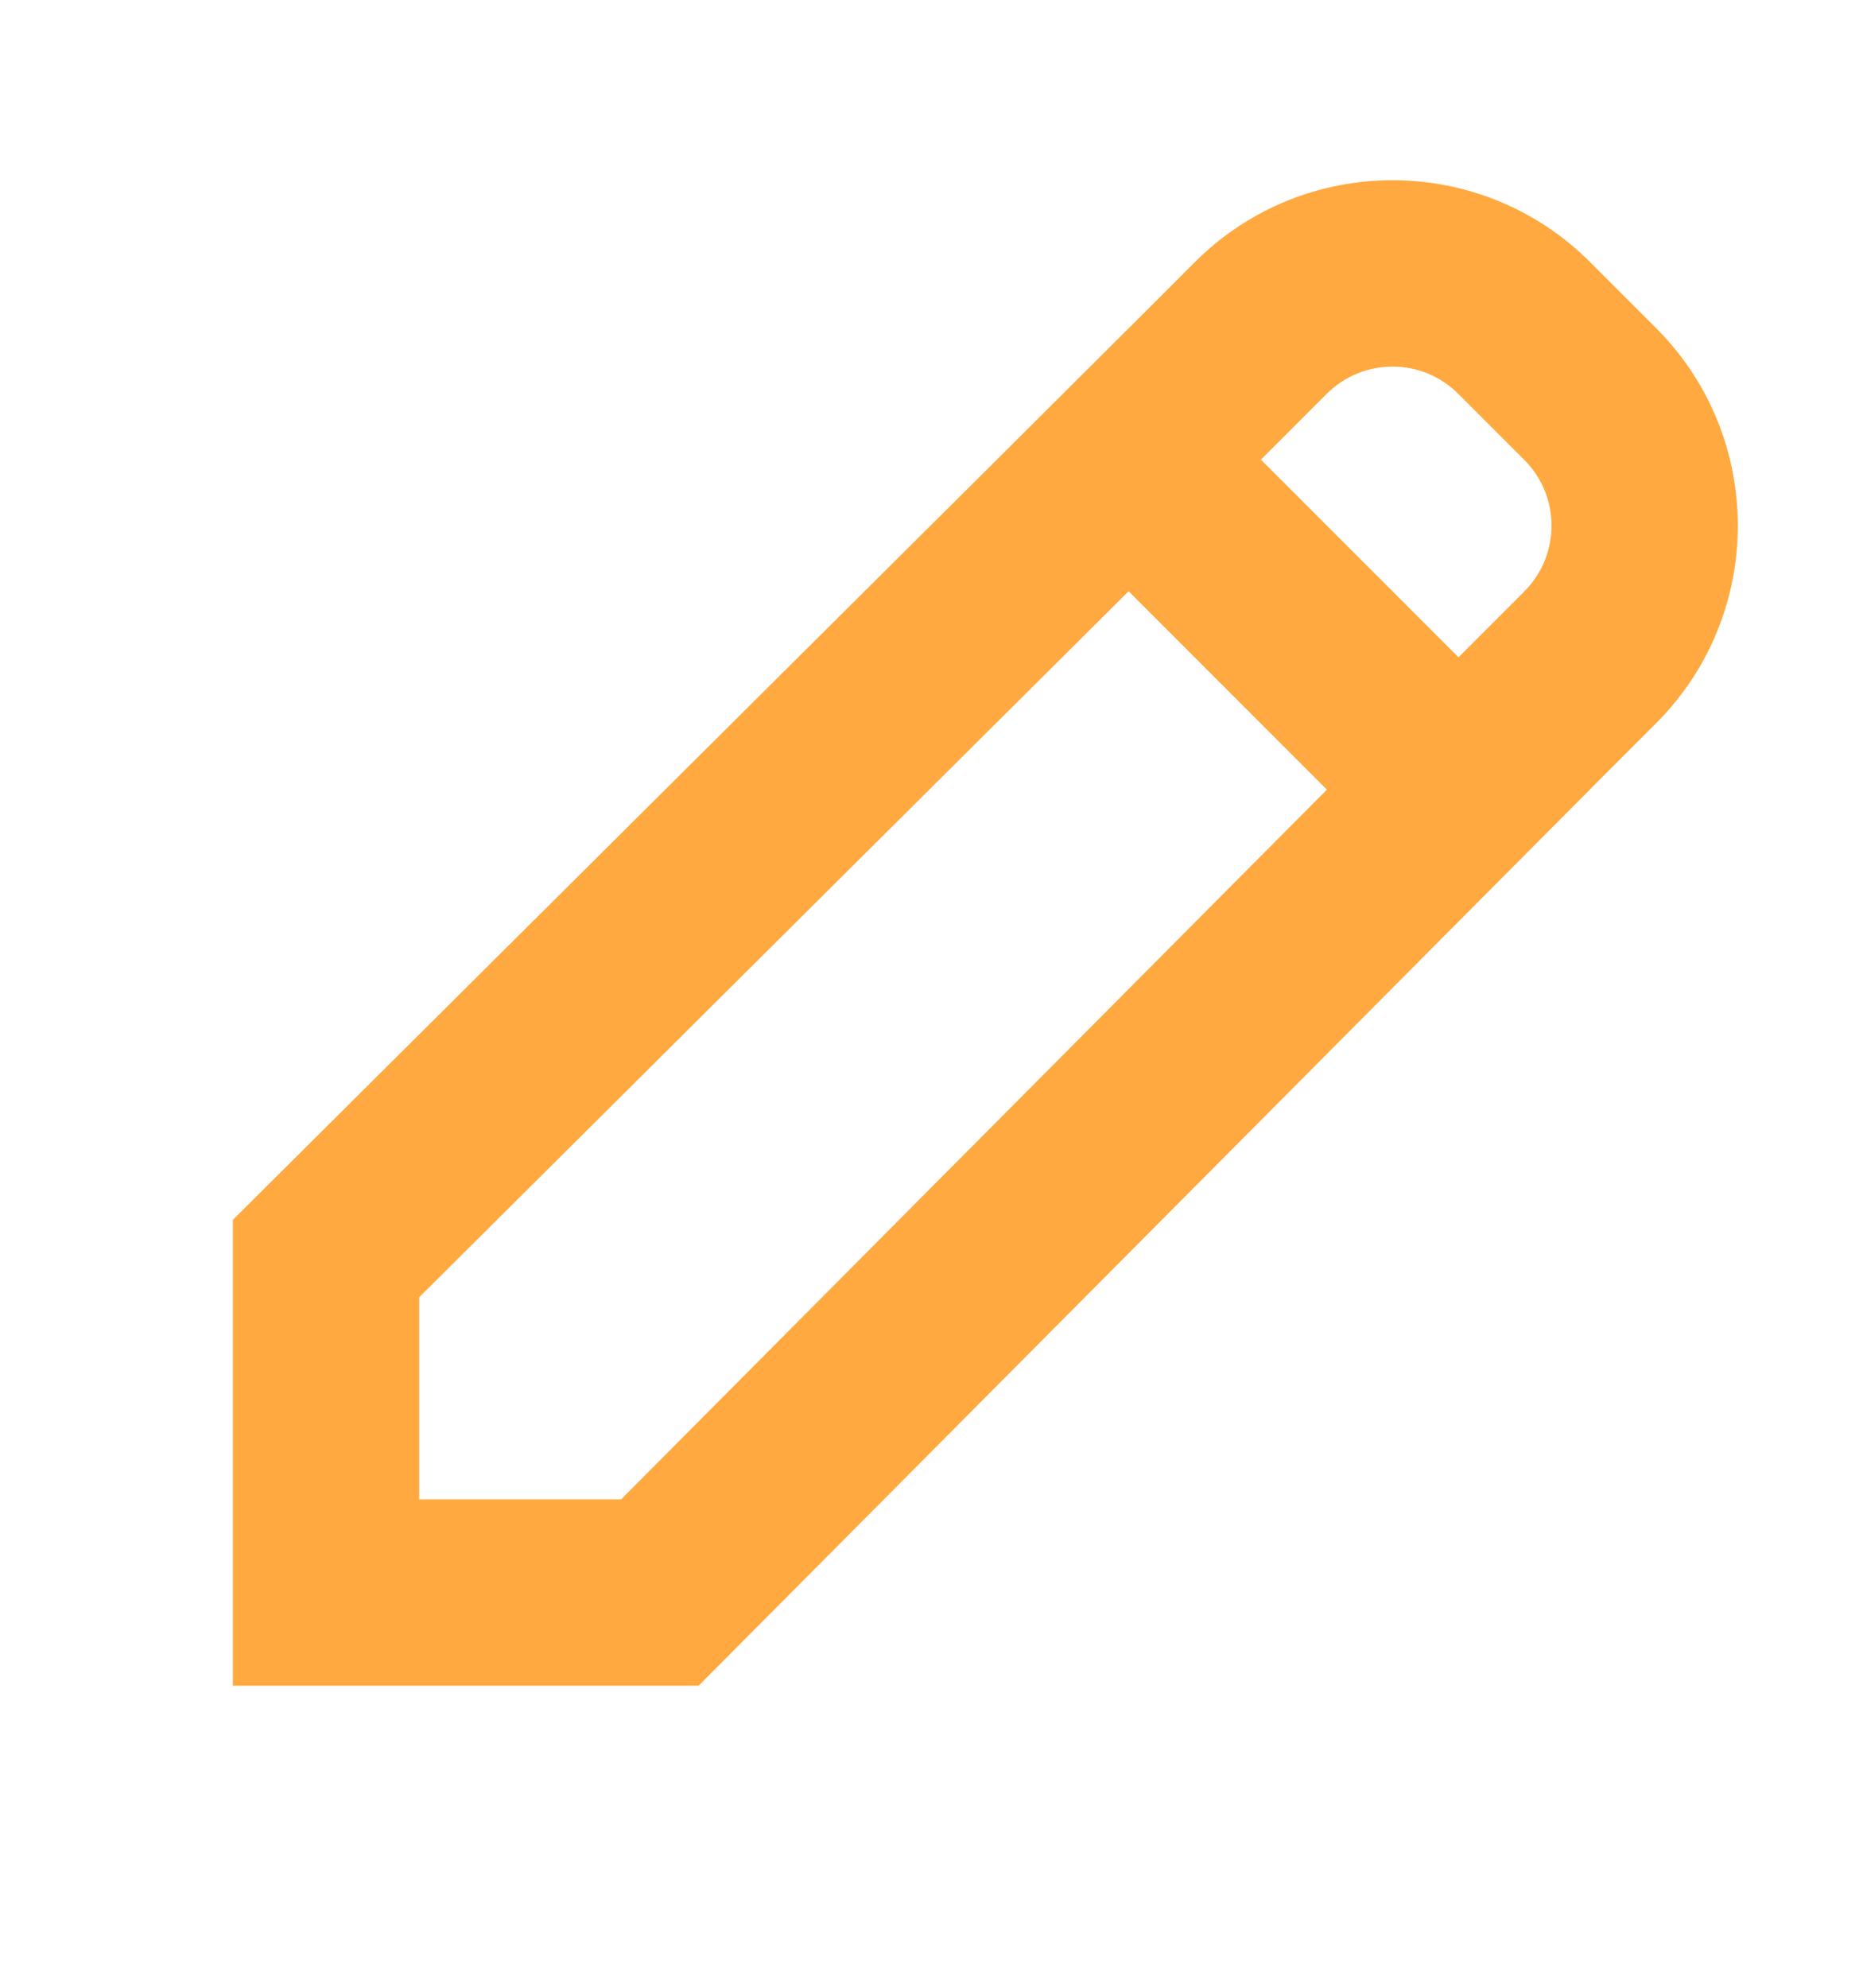 <svg width="15" height="16" viewBox="0 0 20 21" fill="none" xmlns="http://www.w3.org/2000/svg">
<g id="Group 12">
<path id="Rectangle 14 (Stroke)" fill-rule="evenodd" clip-rule="evenodd" d="M16.363 4.768L15.656 4.061C15.266 3.67 14.633 3.67 14.242 4.061L13.535 4.768L15.656 6.889L16.363 6.182C16.754 5.791 16.754 5.158 16.363 4.768ZM17.07 2.646C15.899 1.475 13.999 1.475 12.828 2.646L10.707 4.768L15.656 9.718L17.778 7.596C18.949 6.425 18.949 4.525 17.778 3.354L17.07 2.646Z" fill="#FFA940"/>
<path id="Rectangle 16 (Stroke)" fill-rule="evenodd" clip-rule="evenodd" d="M12.117 6.178L4.5 13.756L4.5 15.925L6.668 15.925L14.246 8.307L12.117 6.178ZM17.071 8.303L12.121 3.354L2.5 12.925V17.925L7.5 17.925L17.071 8.303Z" fill="#FFA940"/>
</g>
</svg>
